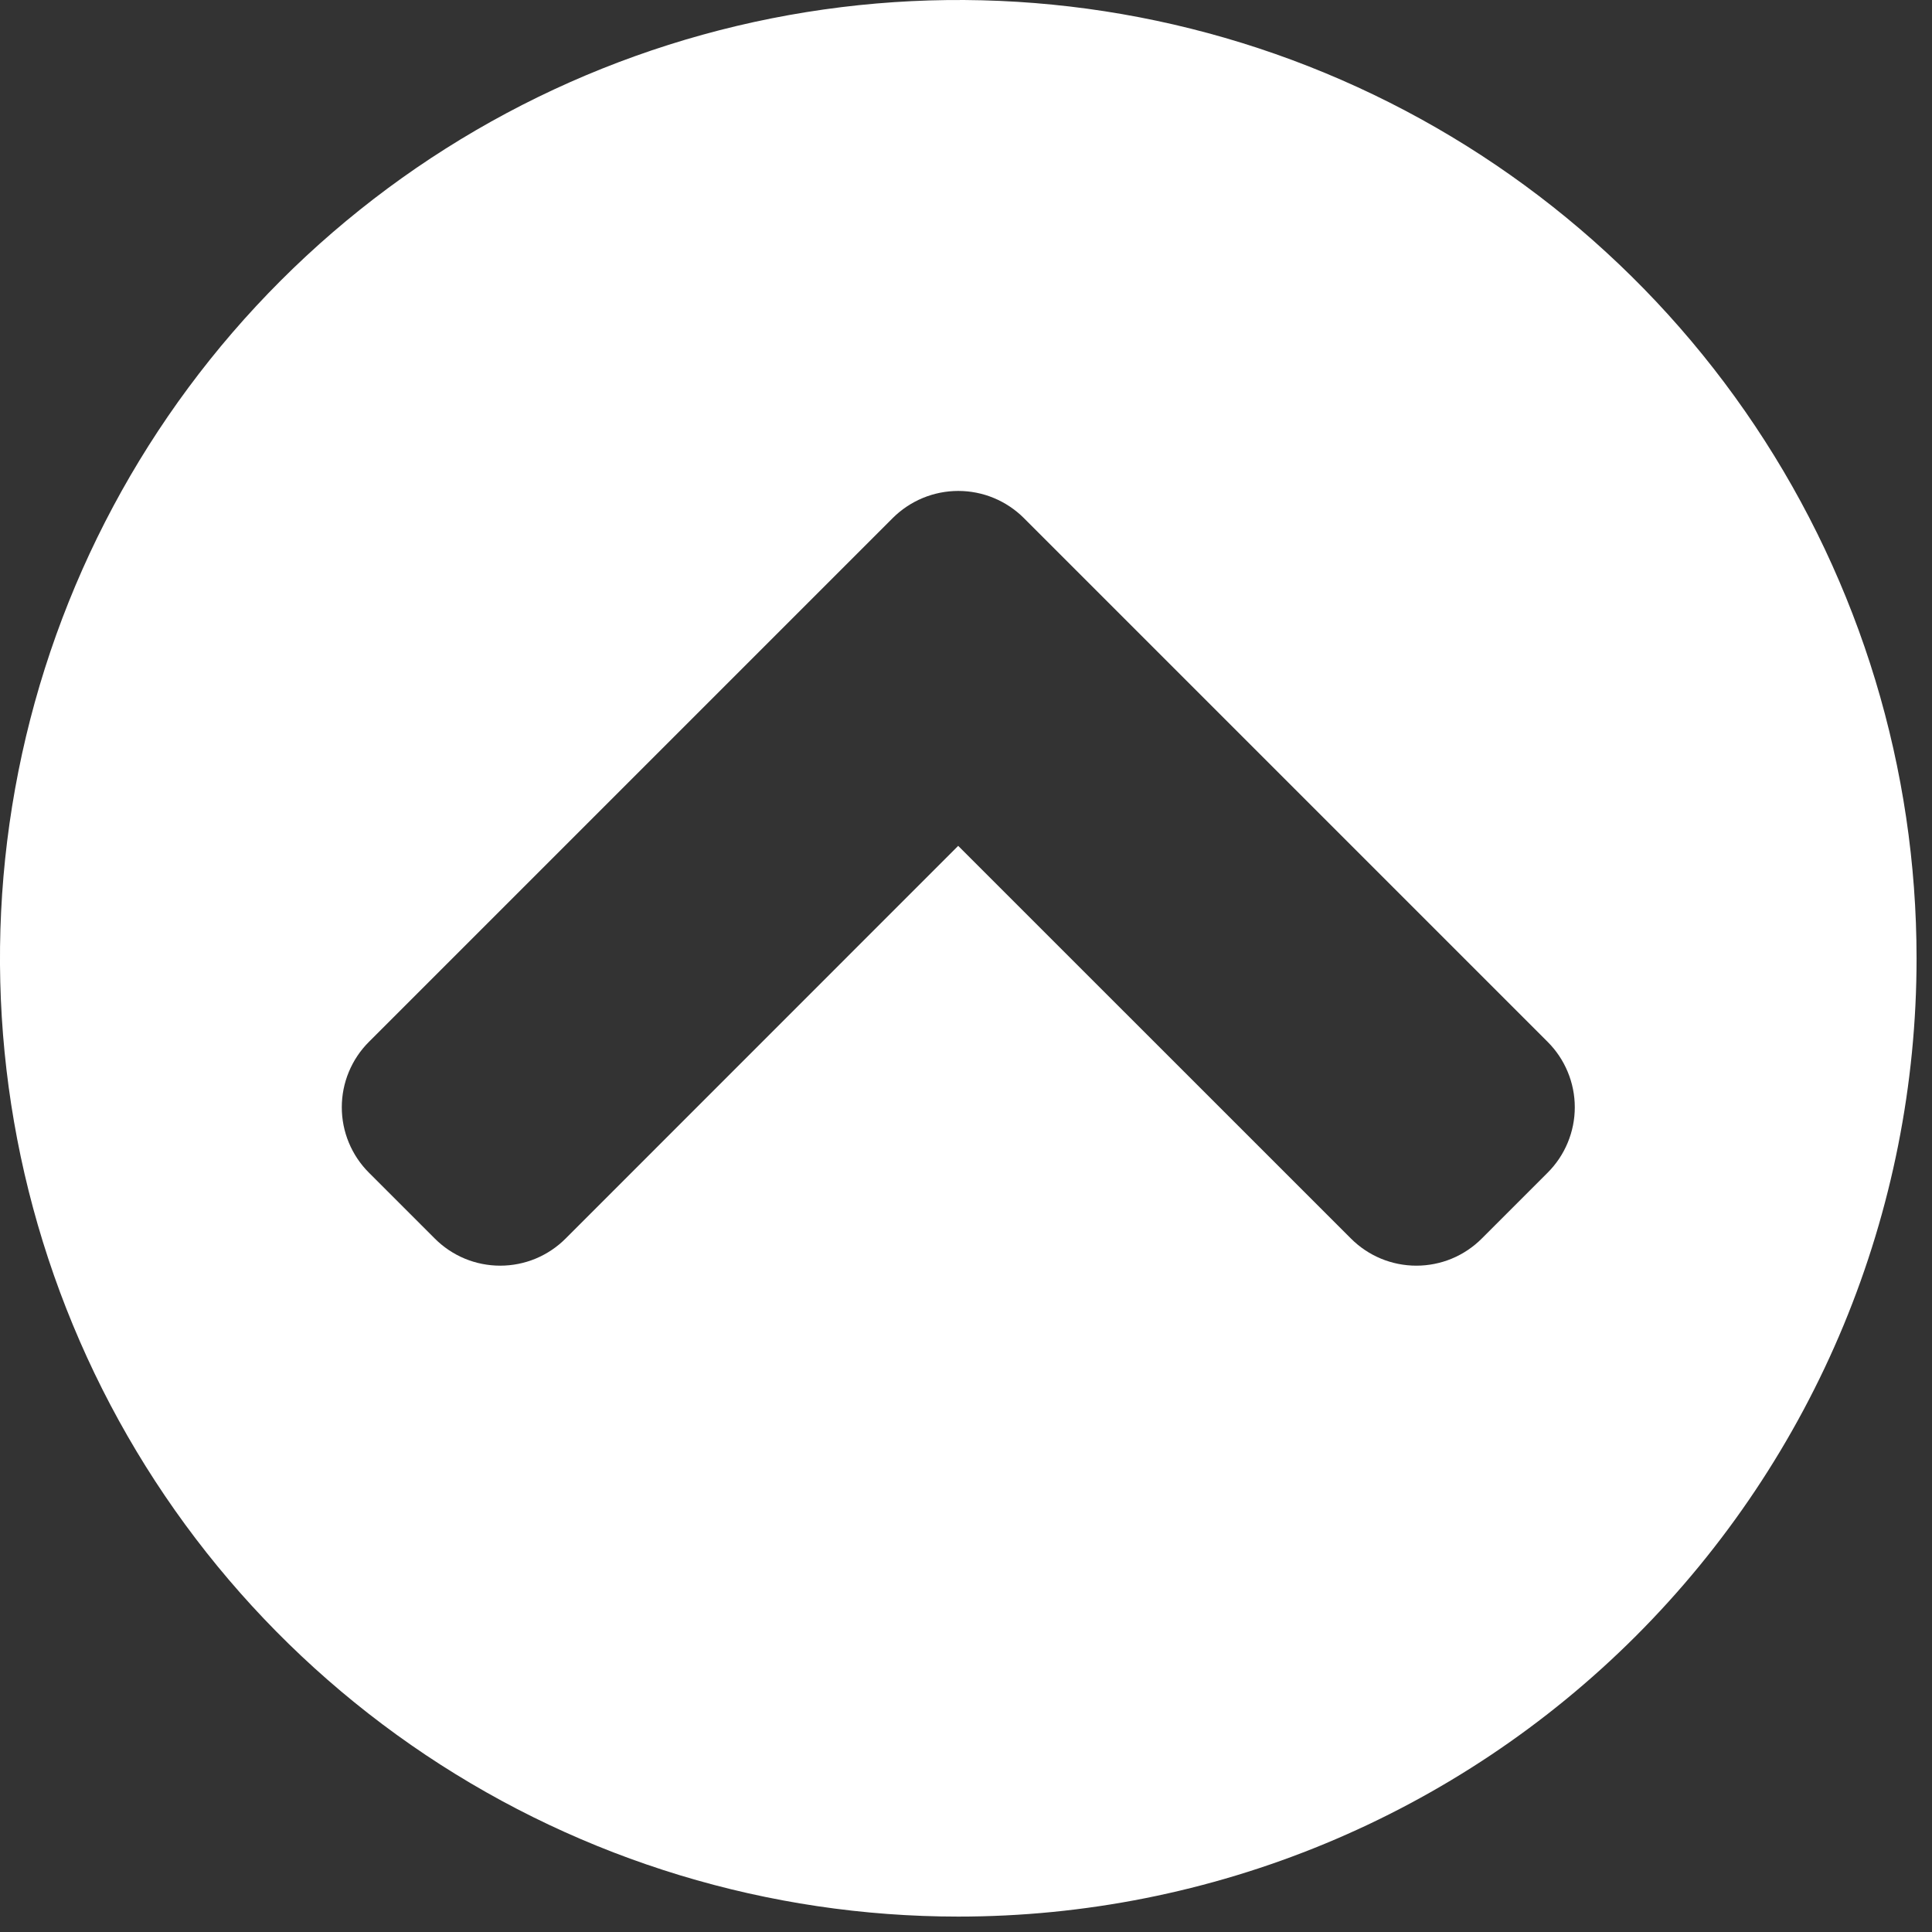 <svg width="92" height="92" viewBox="0 0 92 92" fill="none" xmlns="http://www.w3.org/2000/svg">
<rect x="0" y="0" width="92" height="92" fill="#333333" stroke="none"/>
<path d="M91.265 45.638C91.266 36.613 88.591 27.79 83.577 20.285C78.564 12.78 71.437 6.93 63.099 3.475C54.761 0.021 45.586 -0.884 36.734 0.876C27.882 2.636 19.75 6.981 13.368 13.362C6.985 19.744 2.638 27.874 0.877 36.726C-0.885 45.578 0.018 54.753 3.471 63.092C6.924 71.431 12.772 78.558 20.276 83.573C27.78 88.588 36.603 91.265 45.628 91.266C51.621 91.268 57.555 90.088 63.092 87.796C68.629 85.504 73.661 82.143 77.899 77.906C82.136 73.669 85.498 68.638 87.792 63.102C90.085 57.565 91.265 51.631 91.265 45.638V45.638ZM48.765 24.68L73.693 49.608C74.104 50.017 74.43 50.503 74.652 51.038C74.875 51.573 74.99 52.147 74.99 52.727C74.99 53.307 74.875 53.881 74.652 54.416C74.43 54.951 74.104 55.437 73.693 55.846L70.565 58.974C70.156 59.385 69.67 59.711 69.135 59.934C68.6 60.156 68.026 60.27 67.446 60.27C66.866 60.27 66.292 60.156 65.757 59.934C65.222 59.711 64.736 59.385 64.327 58.974L45.628 40.279L26.938 58.974C26.529 59.385 26.043 59.711 25.508 59.934C24.973 60.156 24.399 60.27 23.819 60.27C23.239 60.27 22.665 60.156 22.13 59.934C21.595 59.711 21.109 59.385 20.7 58.974L17.572 55.846C17.161 55.437 16.835 54.951 16.613 54.416C16.39 53.881 16.276 53.307 16.276 52.727C16.276 52.147 16.39 51.573 16.613 51.038C16.835 50.503 17.161 50.017 17.572 49.608L42.505 24.675C42.916 24.264 43.403 23.938 43.94 23.715C44.477 23.492 45.052 23.378 45.633 23.378C46.214 23.378 46.789 23.492 47.326 23.715C47.863 23.938 48.35 24.264 48.761 24.675L48.765 24.68Z" fill="white"/>
</svg>
